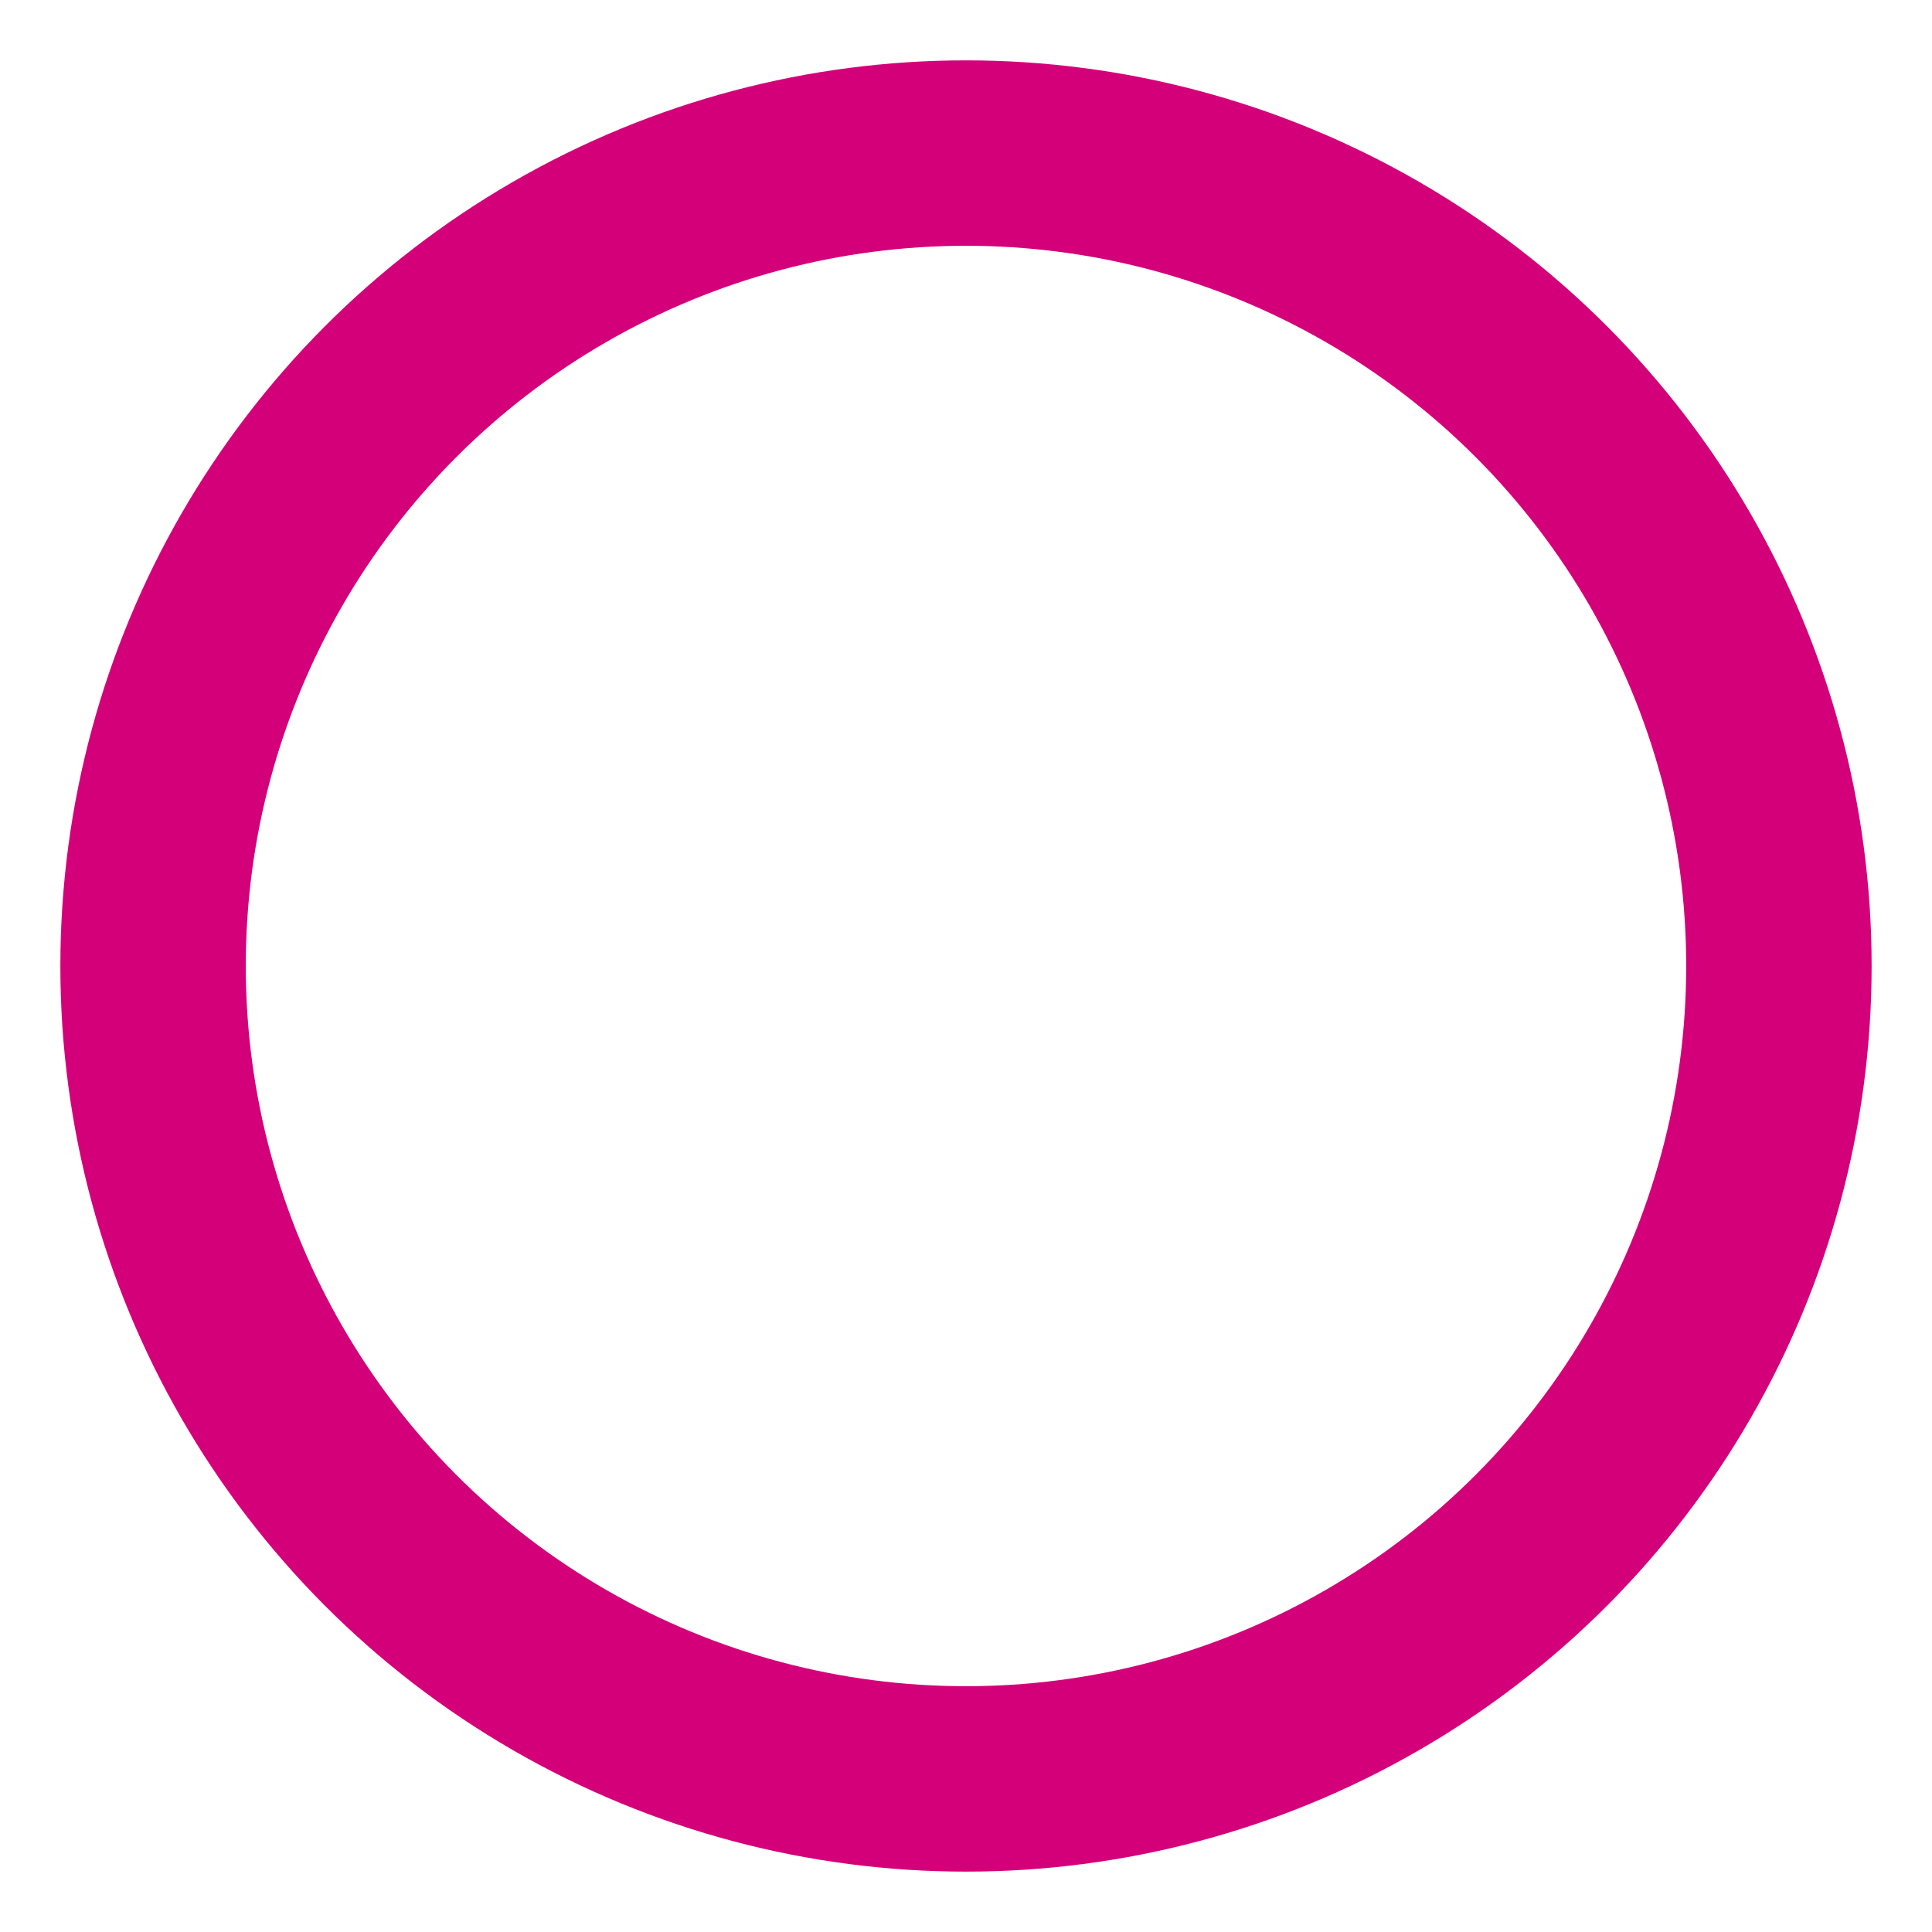 <?xml version="1.0" encoding="UTF-8" standalone="no"?>
<svg
   xmlns:dc="http://purl.org/dc/elements/1.1/"
   xmlns:cc="http://creativecommons.org/ns#"
   xmlns:rdf="http://www.w3.org/1999/02/22-rdf-syntax-ns#"
   xmlns:svg="http://www.w3.org/2000/svg"
   xmlns="http://www.w3.org/2000/svg"
   id="svg8"
   version="1.1"
   viewBox="0 0 112.889 112.889"
   height="320pt"
   width="320pt">
  <defs
     id="defs2" />
  <g
     transform="translate(-32.294,-67.907)"
     id="layer1">
    <circle
       r="47.5"
       cy="124.351"
       cx="88.738"
       id="path10"
       style="fill:none;fill-opacity:1;stroke:#d4007a;stroke-width:10.834;stroke-miterlimit:4;stroke-dasharray:none;stroke-opacity:1" />
  </g>
</svg>
